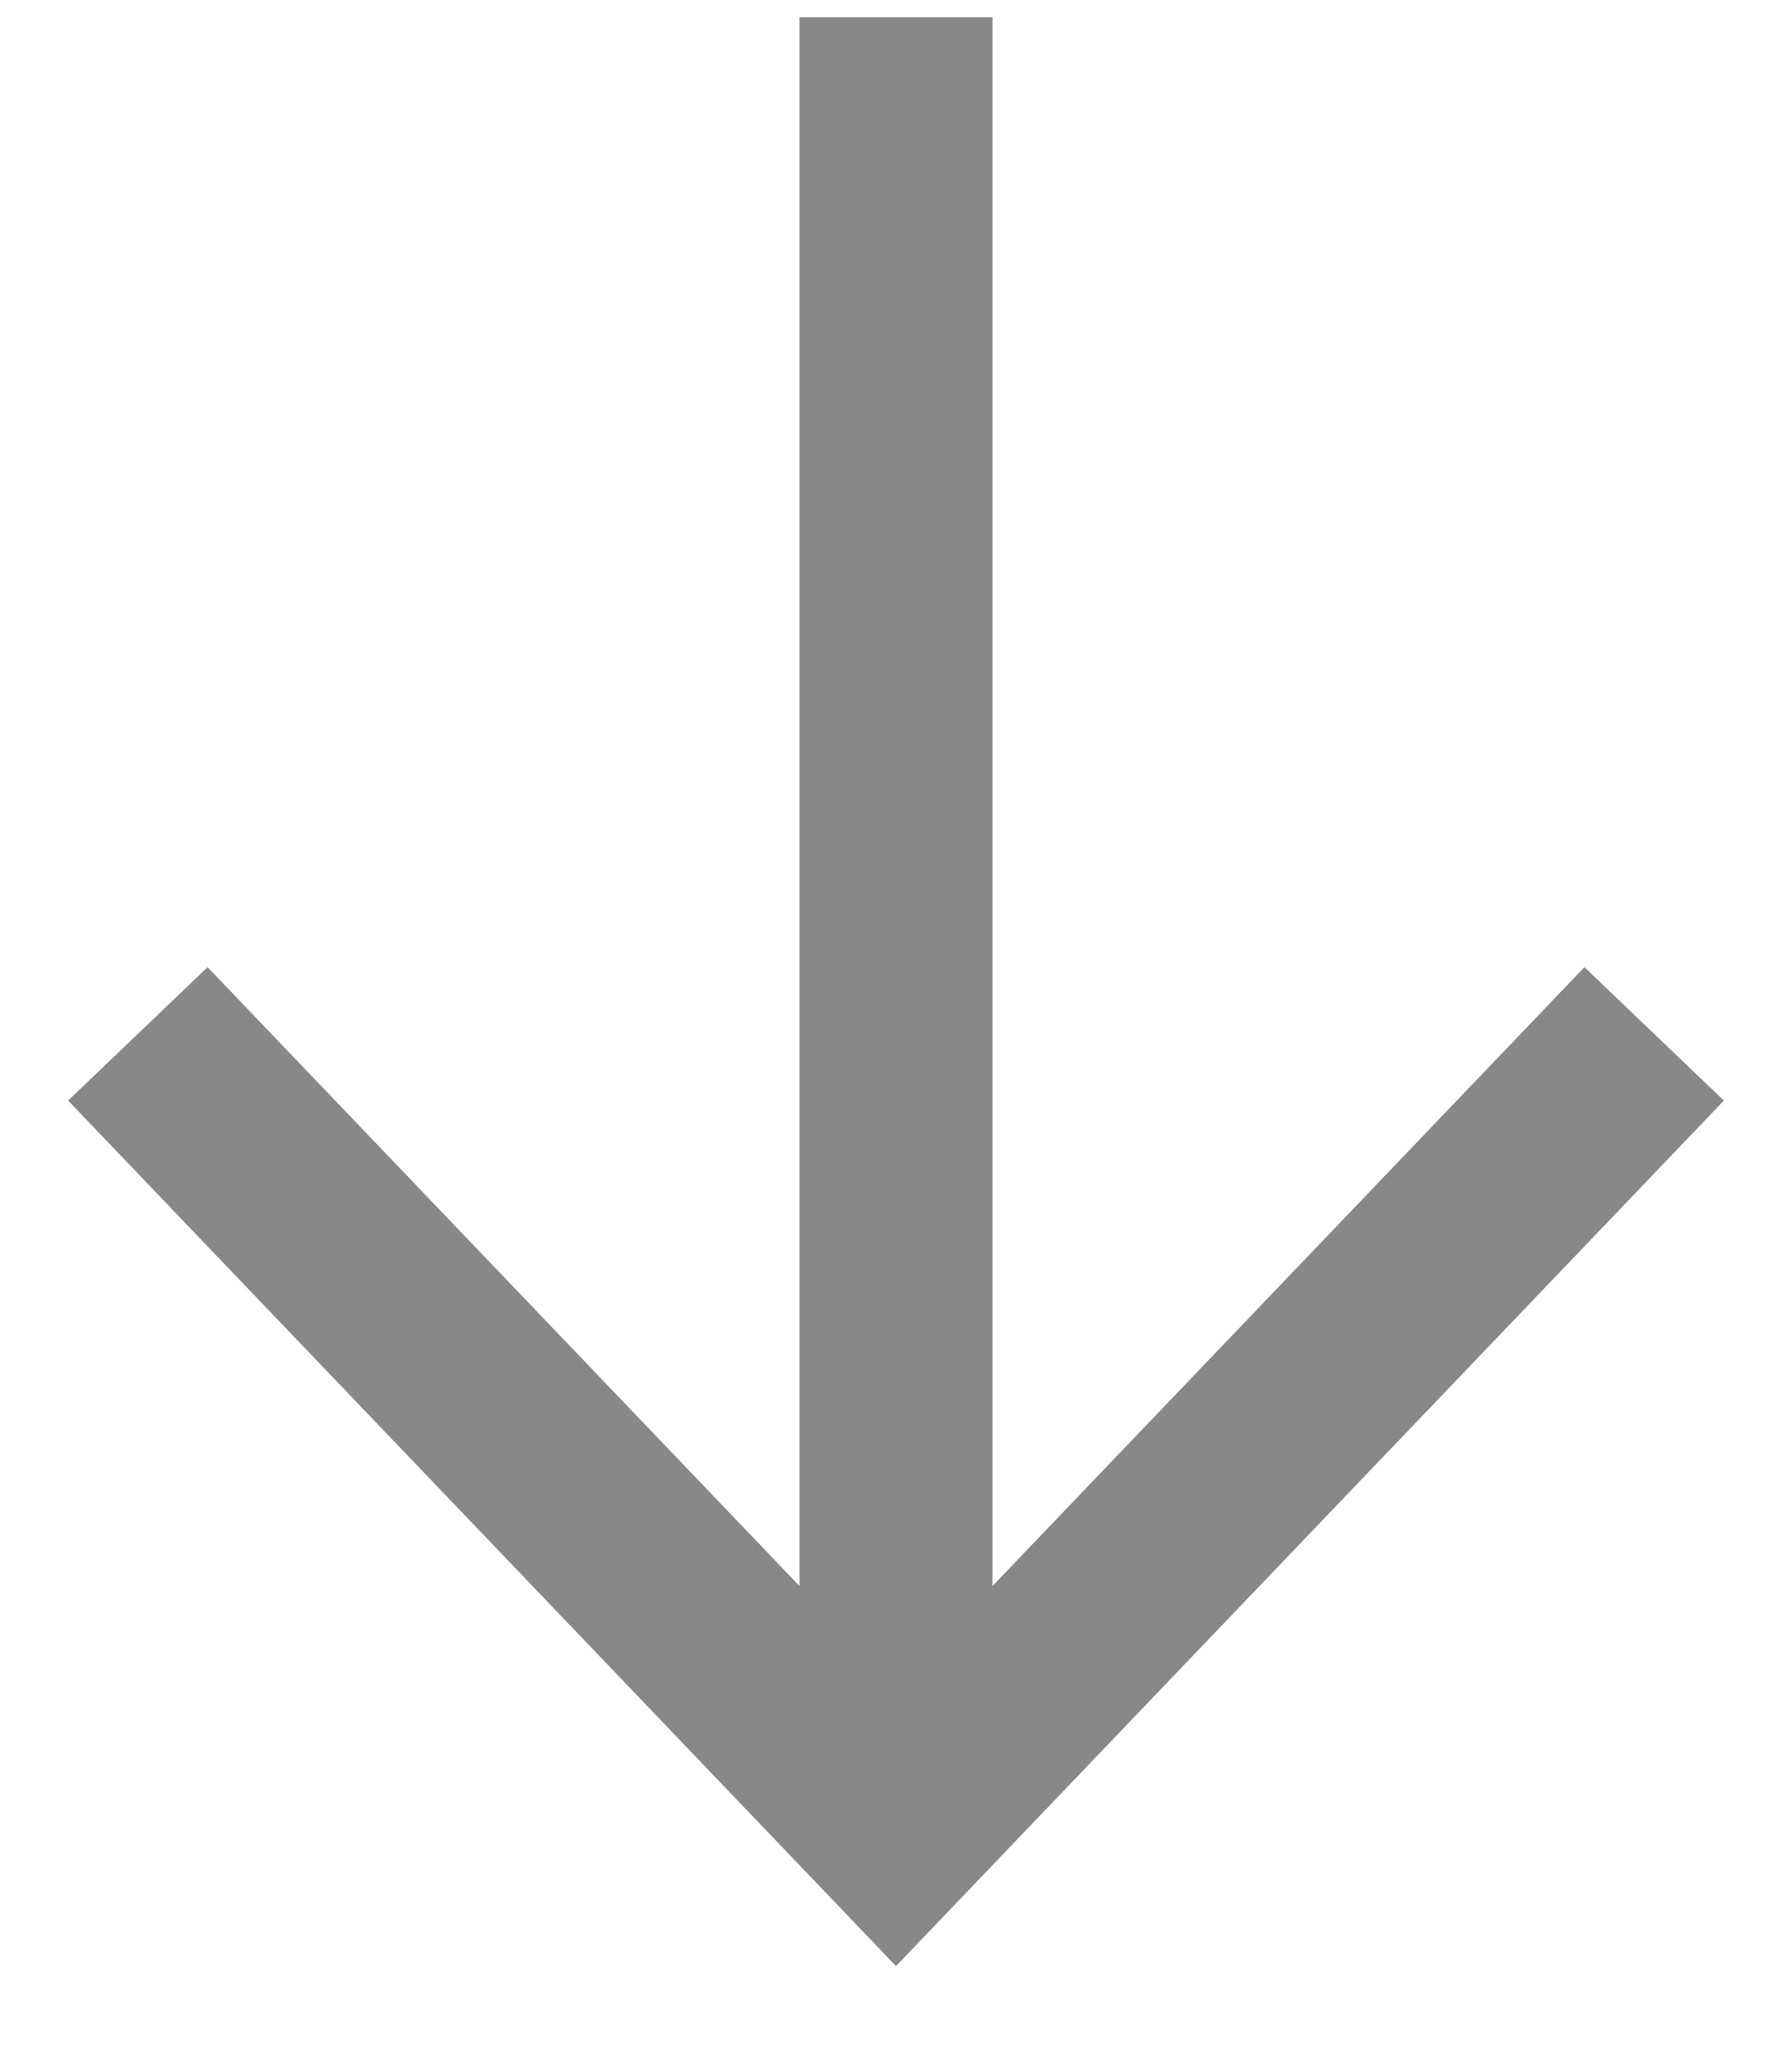 <?xml version="1.0" encoding="UTF-8"?>
<svg width="13px" height="15px" viewBox="0 0 13 15" version="1.1" xmlns="http://www.w3.org/2000/svg" xmlns:xlink="http://www.w3.org/1999/xlink">
    <!-- Generator: Sketch 48.2 (47327) - http://www.bohemiancoding.com/sketch -->
    <title>ICONS/arrow_down</title>
    <desc>Created with Sketch.</desc>
    <defs></defs>
    <g id="Artboard" stroke="none" stroke-width="1" fill="none" fill-rule="evenodd" transform="translate(-191, -1525)">
        <g id="ICONS/arrow_down" transform="translate(190, 1522)">
            <rect id="Rectangle-4-Copy" opacity="0.666" x="0" y="0" width="16" height="18"></rect>
            <g id="ICONS/Icons-22/back-arrow-Copy-2" stroke-width="1" fill-rule="evenodd" transform="translate(7.5, 9.5) scale(1, -1) rotate(90) translate(-7.5, -9.5) translate(-0.5, 2)">
                <rect id="Rectangle-16-Copy" opacity="0.315" x="0" y="0" width="15" height="15"></rect>
                <g id="Group-3-Copy-8" transform="translate(1.25, 1.875)" stroke="#888888" stroke-width="1.4">
                    <polyline id="Path-5" transform="translate(2.875, 5.625) scale(-1, 1) translate(-2.875, -5.625) " points="-8.8817842e-16 0.125 5.75 5.625 -8.8817842e-16 11.125"></polyline>
                    <path d="M0.625,5.625 L13.125,5.625" id="Path-8"></path>
                </g>
            </g>
        </g>
    </g>
</svg>